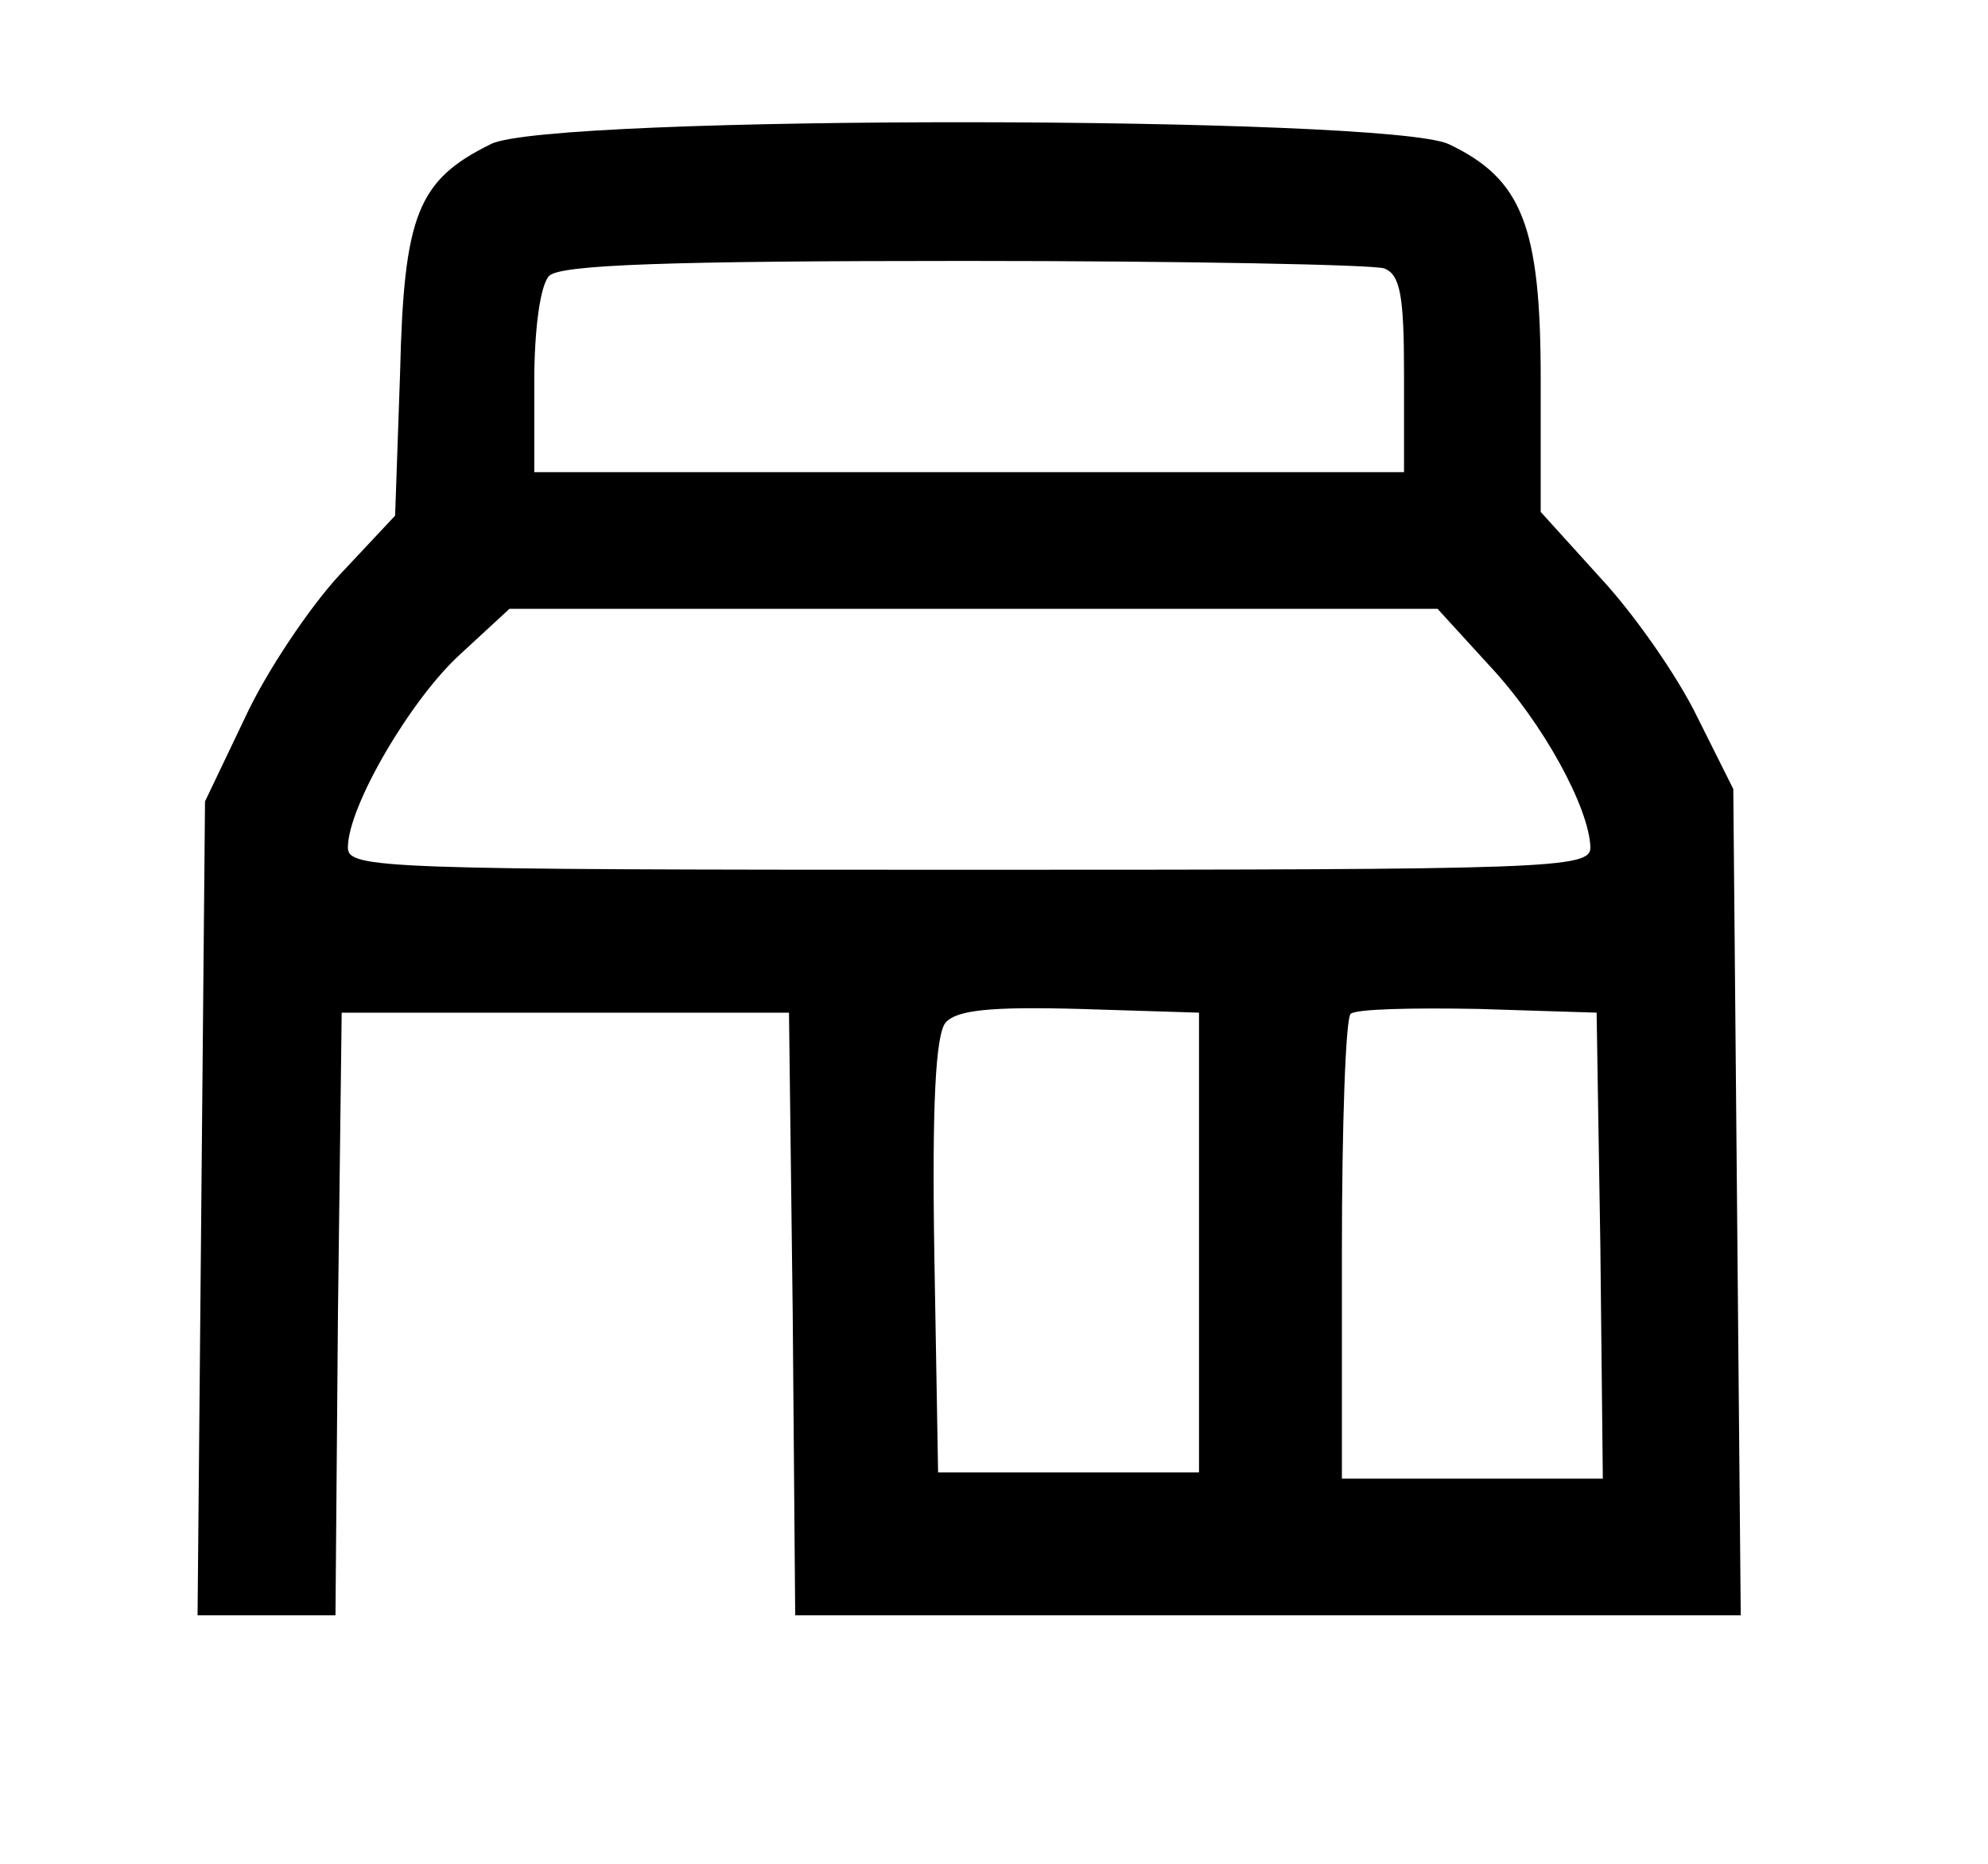 <?xml version="1.0" standalone="no"?>
<!DOCTYPE svg PUBLIC "-//W3C//DTD SVG 20010904//EN"
 "http://www.w3.org/TR/2001/REC-SVG-20010904/DTD/svg10.dtd">
<svg version="1.0" xmlns="http://www.w3.org/2000/svg"
 width="160pt" height="150pt" viewBox="0 0 160 150"
 preserveAspectRatio="xMidYMid meet">

<g transform="translate(0,150) scale(0.1,-0.1)"
fill="#000000" stroke="none">
<path d="M395 1384 c-59 -29 -70 -57 -73 -184 l-4 -115 -45 -48 c-24 -26 -59
-78 -76 -115 l-32 -67 -3 -327 -3 -328 55 0 56 0 2 243 3 242 180 0 180 0 3
-242 2 -243 381 0 380 0 -3 333 -3 332 -29 58 c-16 33 -51 83 -78 112 l-48 53
0 107 c0 123 -15 161 -74 189 -49 23 -725 24 -771 0z m719 -100 c13 -5 16 -22
16 -85 l0 -79 -350 0 -350 0 0 73 c0 43 5 78 12 85 9 9 97 12 334 12 177 0
329 -3 338 -6z m85 -320 c43 -46 80 -114 81 -146 0 -17 -30 -18 -500 -18 -475
0 -500 1 -500 18 0 33 51 120 91 156 l39 36 374 0 373 0 42 -46z m-234 -464
l0 -185 -105 0 -105 0 -3 174 c-2 122 1 178 9 188 9 10 35 13 108 11 l96 -3 0
-185z m323 -2 l2 -188 -105 0 -105 0 0 183 c0 101 3 187 7 191 4 4 50 5 103 4
l95 -3 3 -187z"/>
</g>
</svg>
